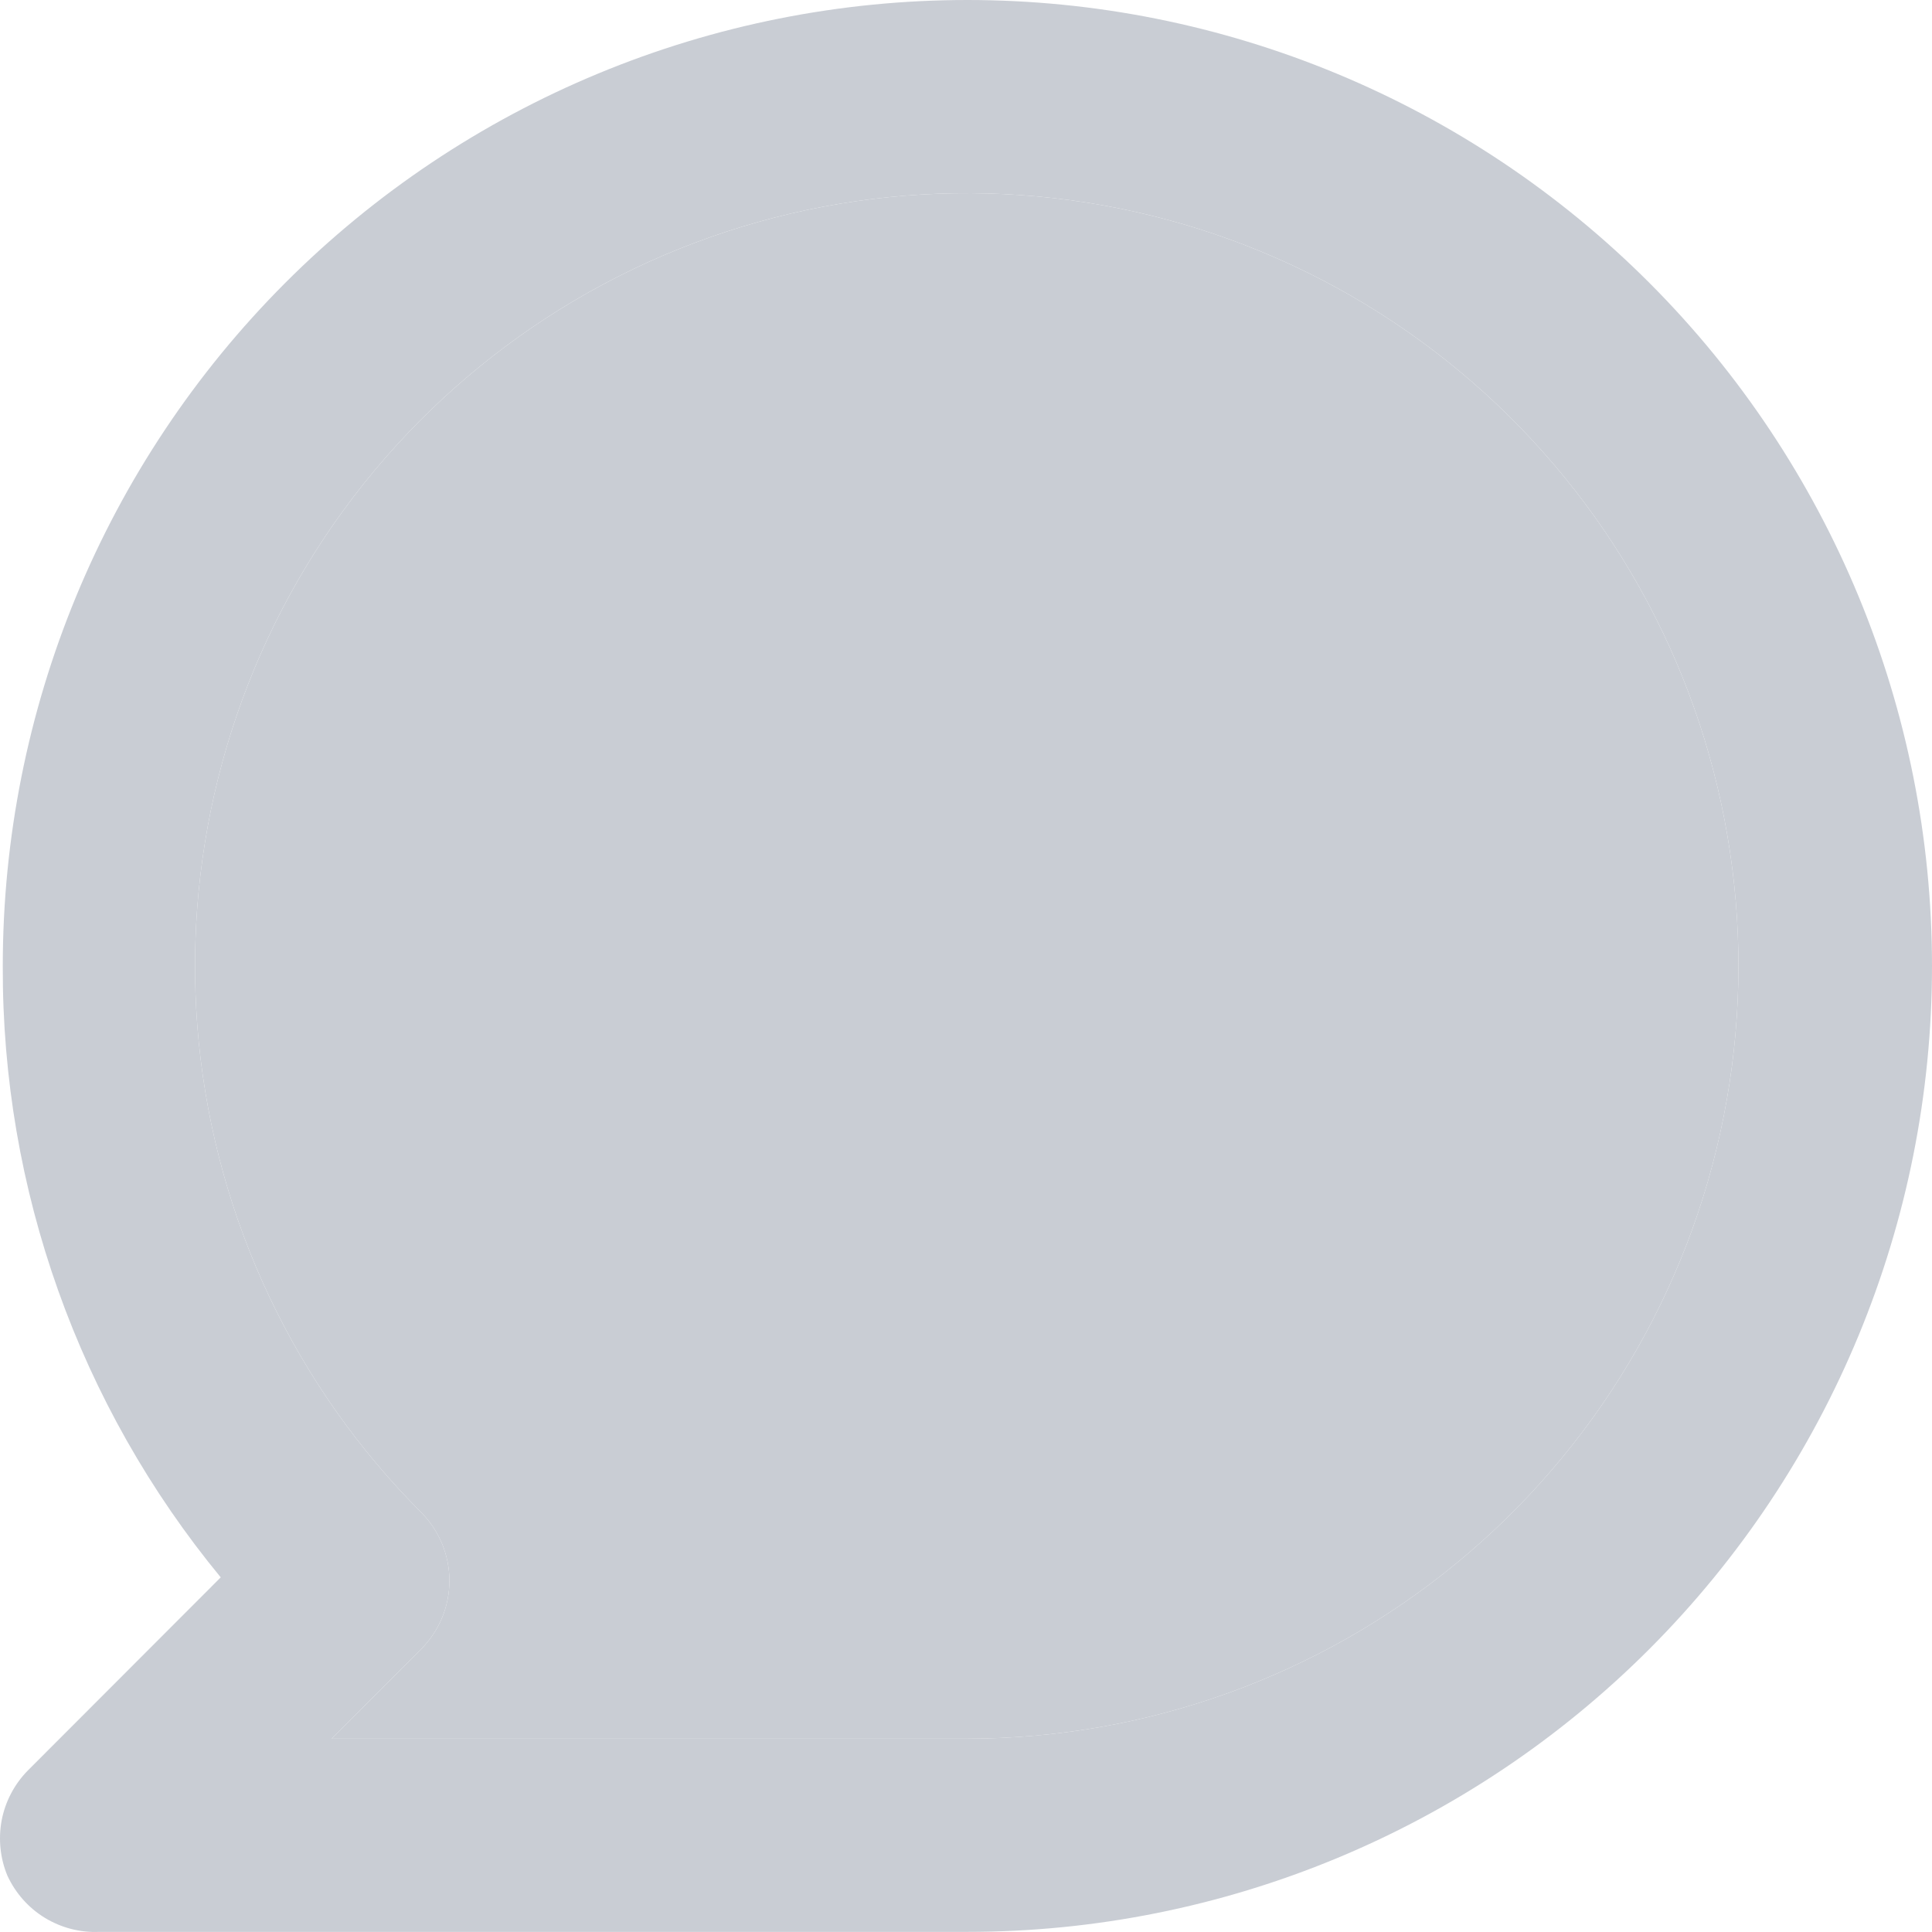 <svg viewBox="0 0 16 16" fill="none" xmlns="http://www.w3.org/2000/svg">
<path d="M8.011 0C6.962 0 5.923 0.207 4.954 0.609C3.985 1.011 3.104 1.6 2.362 2.343C0.864 3.843 0.023 5.878 0.023 8C0.016 9.847 0.654 11.638 1.828 13.063L0.23 14.663C0.119 14.776 0.044 14.919 0.014 15.074C-0.015 15.229 0.001 15.39 0.062 15.535C0.129 15.679 0.236 15.8 0.372 15.883C0.507 15.965 0.663 16.006 0.821 15.999H8.011C10.13 15.999 12.162 15.156 13.66 13.656C15.158 12.156 16 10.121 16 8C16 5.878 15.158 3.843 13.66 2.343C12.162 0.843 10.13 0 8.011 0ZM8.011 14.399H2.747L3.49 13.655C3.638 13.505 3.722 13.303 3.722 13.091C3.722 12.88 3.638 12.677 3.49 12.527C2.444 11.481 1.792 10.104 1.646 8.631C1.501 7.157 1.869 5.679 2.69 4.447C3.511 3.216 4.733 2.307 6.147 1.877C7.562 1.446 9.082 1.52 10.448 2.085C11.814 2.651 12.943 3.674 13.64 4.979C14.338 6.284 14.563 7.791 14.275 9.244C13.988 10.696 13.207 12.004 12.064 12.944C10.922 13.884 9.49 14.398 8.011 14.399Z" fill="#C9CDD4"></path>
<path d="M8.011 14.399H2.747L3.49 13.655C3.638 13.505 3.722 13.303 3.722 13.091C3.722 12.88 3.638 12.677 3.49 12.527C2.444 11.481 1.792 10.104 1.646 8.631C1.501 7.157 1.869 5.679 2.69 4.447C3.511 3.216 4.733 2.307 6.147 1.877C7.562 1.446 9.082 1.52 10.448 2.085C11.814 2.651 12.943 3.674 13.64 4.979C14.338 6.284 14.563 7.791 14.275 9.244C13.988 10.696 13.207 12.004 12.064 12.944C10.922 13.884 9.49 14.398 8.011 14.399Z" fill="#C9CDD4"></path>
</svg>